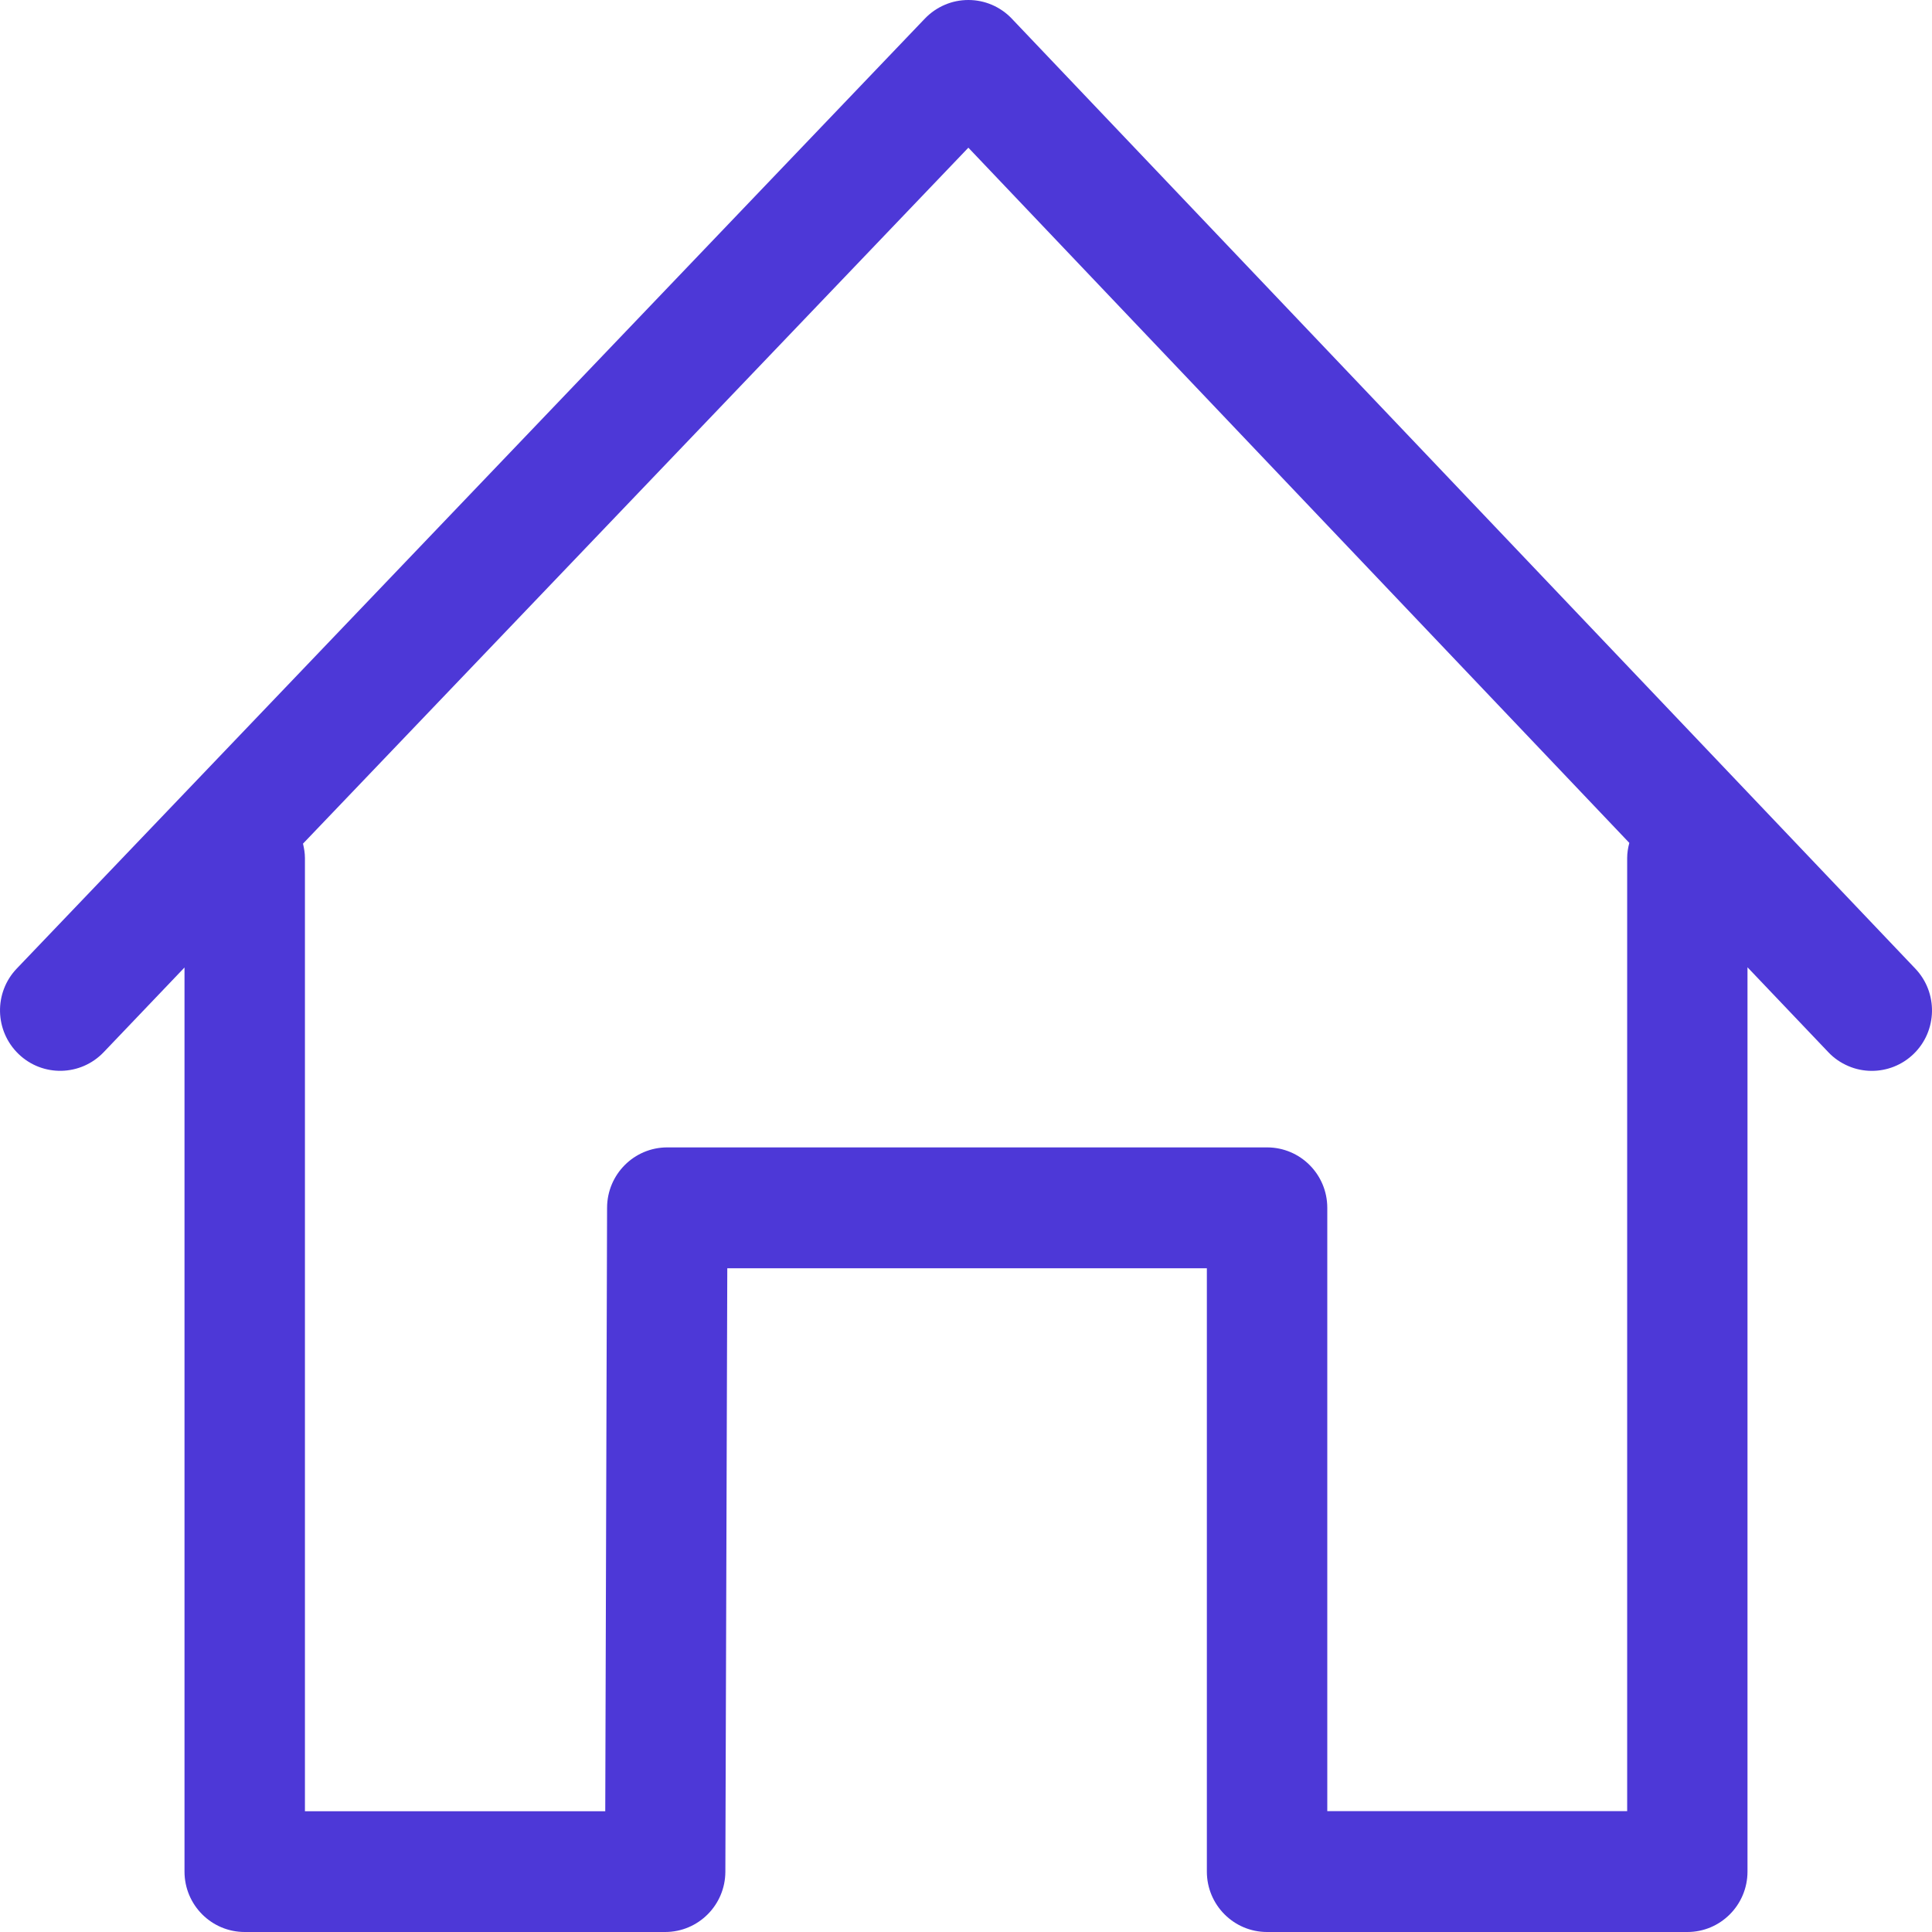<svg width="18" height="18" viewBox="0 0 18 18" fill="none" xmlns="http://www.w3.org/2000/svg">
<path d="M17.844 9.024L9.426 0.173C9.374 0.118 9.311 0.075 9.242 0.045C9.172 0.015 9.097 -8.29134e-05 9.022 3.38043e-07C8.946 3.24601e-05 8.871 0.015 8.802 0.045C8.732 0.075 8.67 0.118 8.617 0.173L0.156 9.024C-0.058 9.248 -0.051 9.604 0.173 9.82C0.396 10.035 0.751 10.028 0.966 9.803L1.719 9.014V17.437C1.719 17.748 1.97 18 2.28 18H6.197C6.506 18 6.757 17.749 6.758 17.439L6.776 11.816H11.244V17.437C11.244 17.748 11.495 18 11.805 18H15.721C16.03 18 16.281 17.748 16.281 17.437V9.012L17.035 9.804C17.087 9.859 17.15 9.902 17.22 9.932C17.289 9.962 17.364 9.977 17.439 9.977C17.579 9.977 17.719 9.925 17.828 9.82C18.051 9.605 18.058 9.248 17.844 9.024ZM15.16 7.994V16.874H12.366V11.253C12.366 10.942 12.115 10.69 11.805 10.69H6.217C5.908 10.69 5.657 10.941 5.656 11.252L5.639 16.875H2.841V7.994C2.841 7.948 2.833 7.903 2.823 7.86L9.022 1.376L15.18 7.853C15.168 7.898 15.16 7.945 15.16 7.994Z" fill="#4D38D7"/>
</svg>
